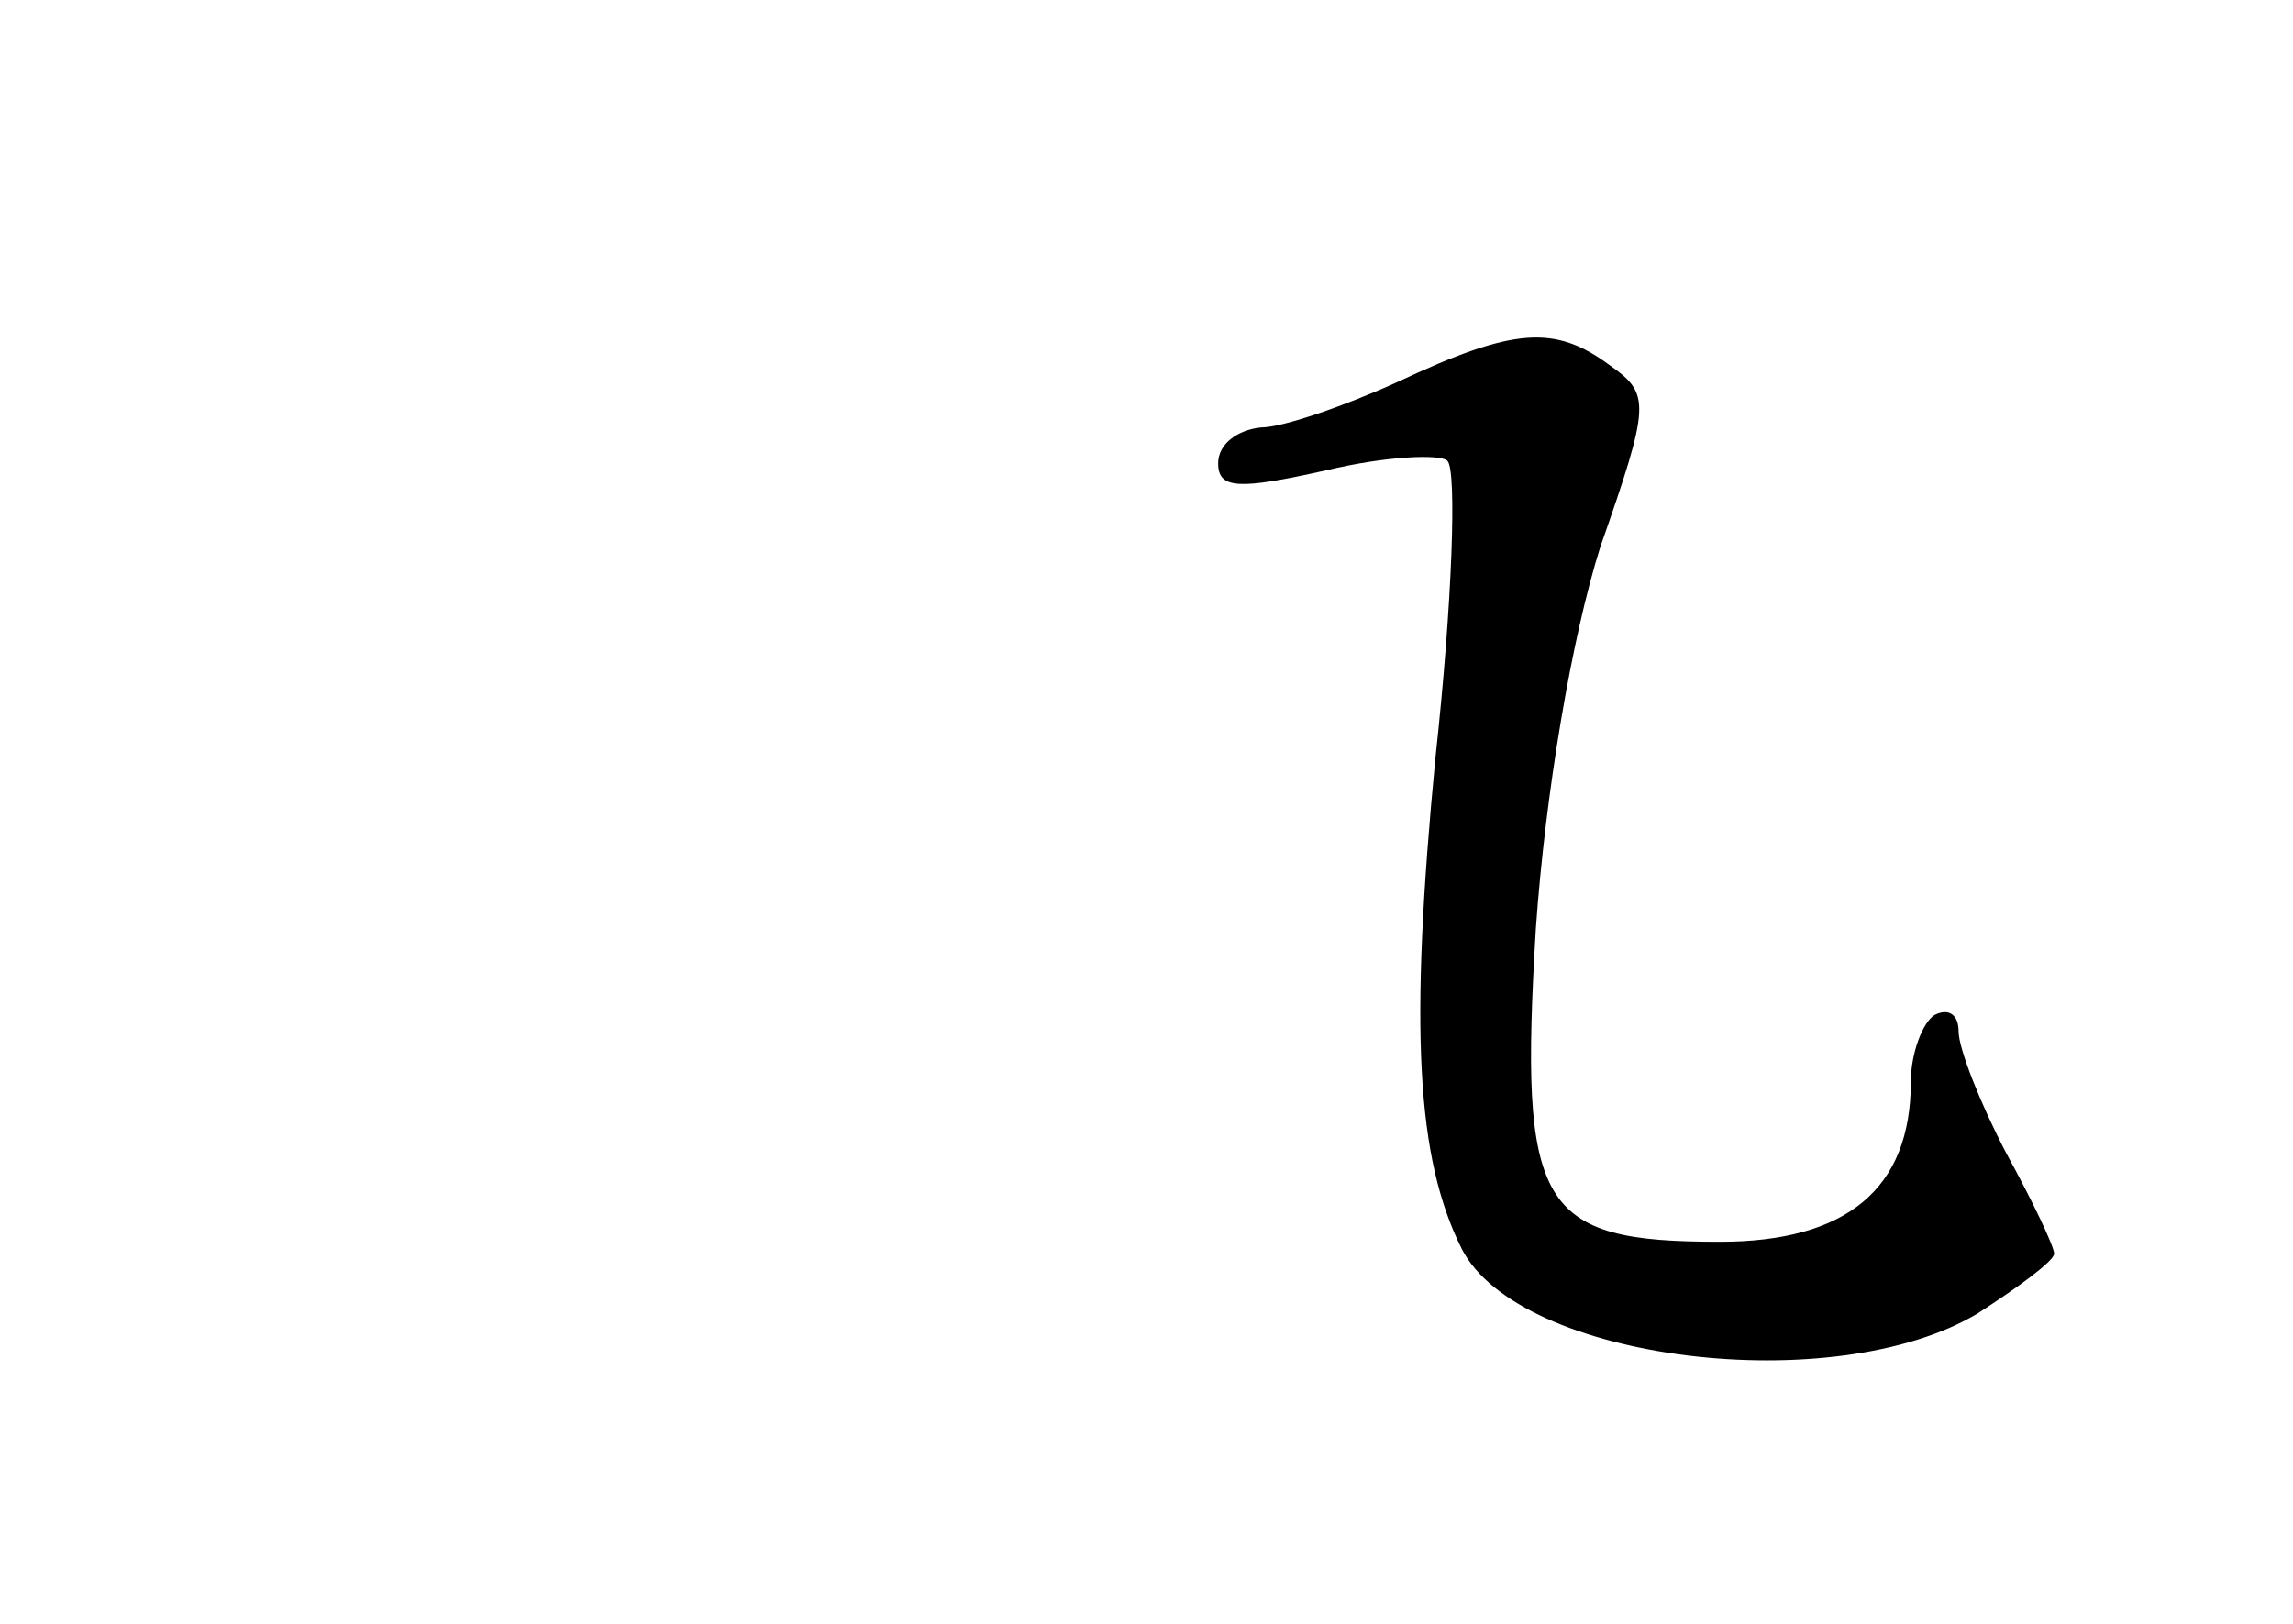 <?xml version="1.0" standalone="no"?>
<!DOCTYPE svg PUBLIC "-//W3C//DTD SVG 20010904//EN"
 "http://www.w3.org/TR/2001/REC-SVG-20010904/DTD/svg10.dtd">
<svg version="1.0" xmlns="http://www.w3.org/2000/svg"
 width="96pt" height="68pt" viewBox="0 0 96 68"
 preserveAspectRatio="xMidYMid meet">
<g transform="translate(0,68) scale(0.1,-0.1)"
fill="#000000" stroke="none">
<path d="M585 520 c-22 -10 -48 -19 -57 -19 -10 -1 -18 -7 -18 -15 0 -11 9
-11 45 -3 25 6 48 7 51 4 4 -4 2 -60 -5 -124 -11 -114 -8 -168 11 -206 24 -47
156 -63 216 -27 17 11 32 22 32 25 0 3 -9 22 -20 42 -11 21 -20 44 -20 51 0 7
-4 10 -10 7 -5 -3 -10 -16 -10 -28 0 -45 -27 -67 -80 -67 -76 0 -84 14 -77
131 4 57 15 122 27 160 21 60 21 64 4 76 -23 17 -40 16 -89 -7z"/>
</g>
</svg>
